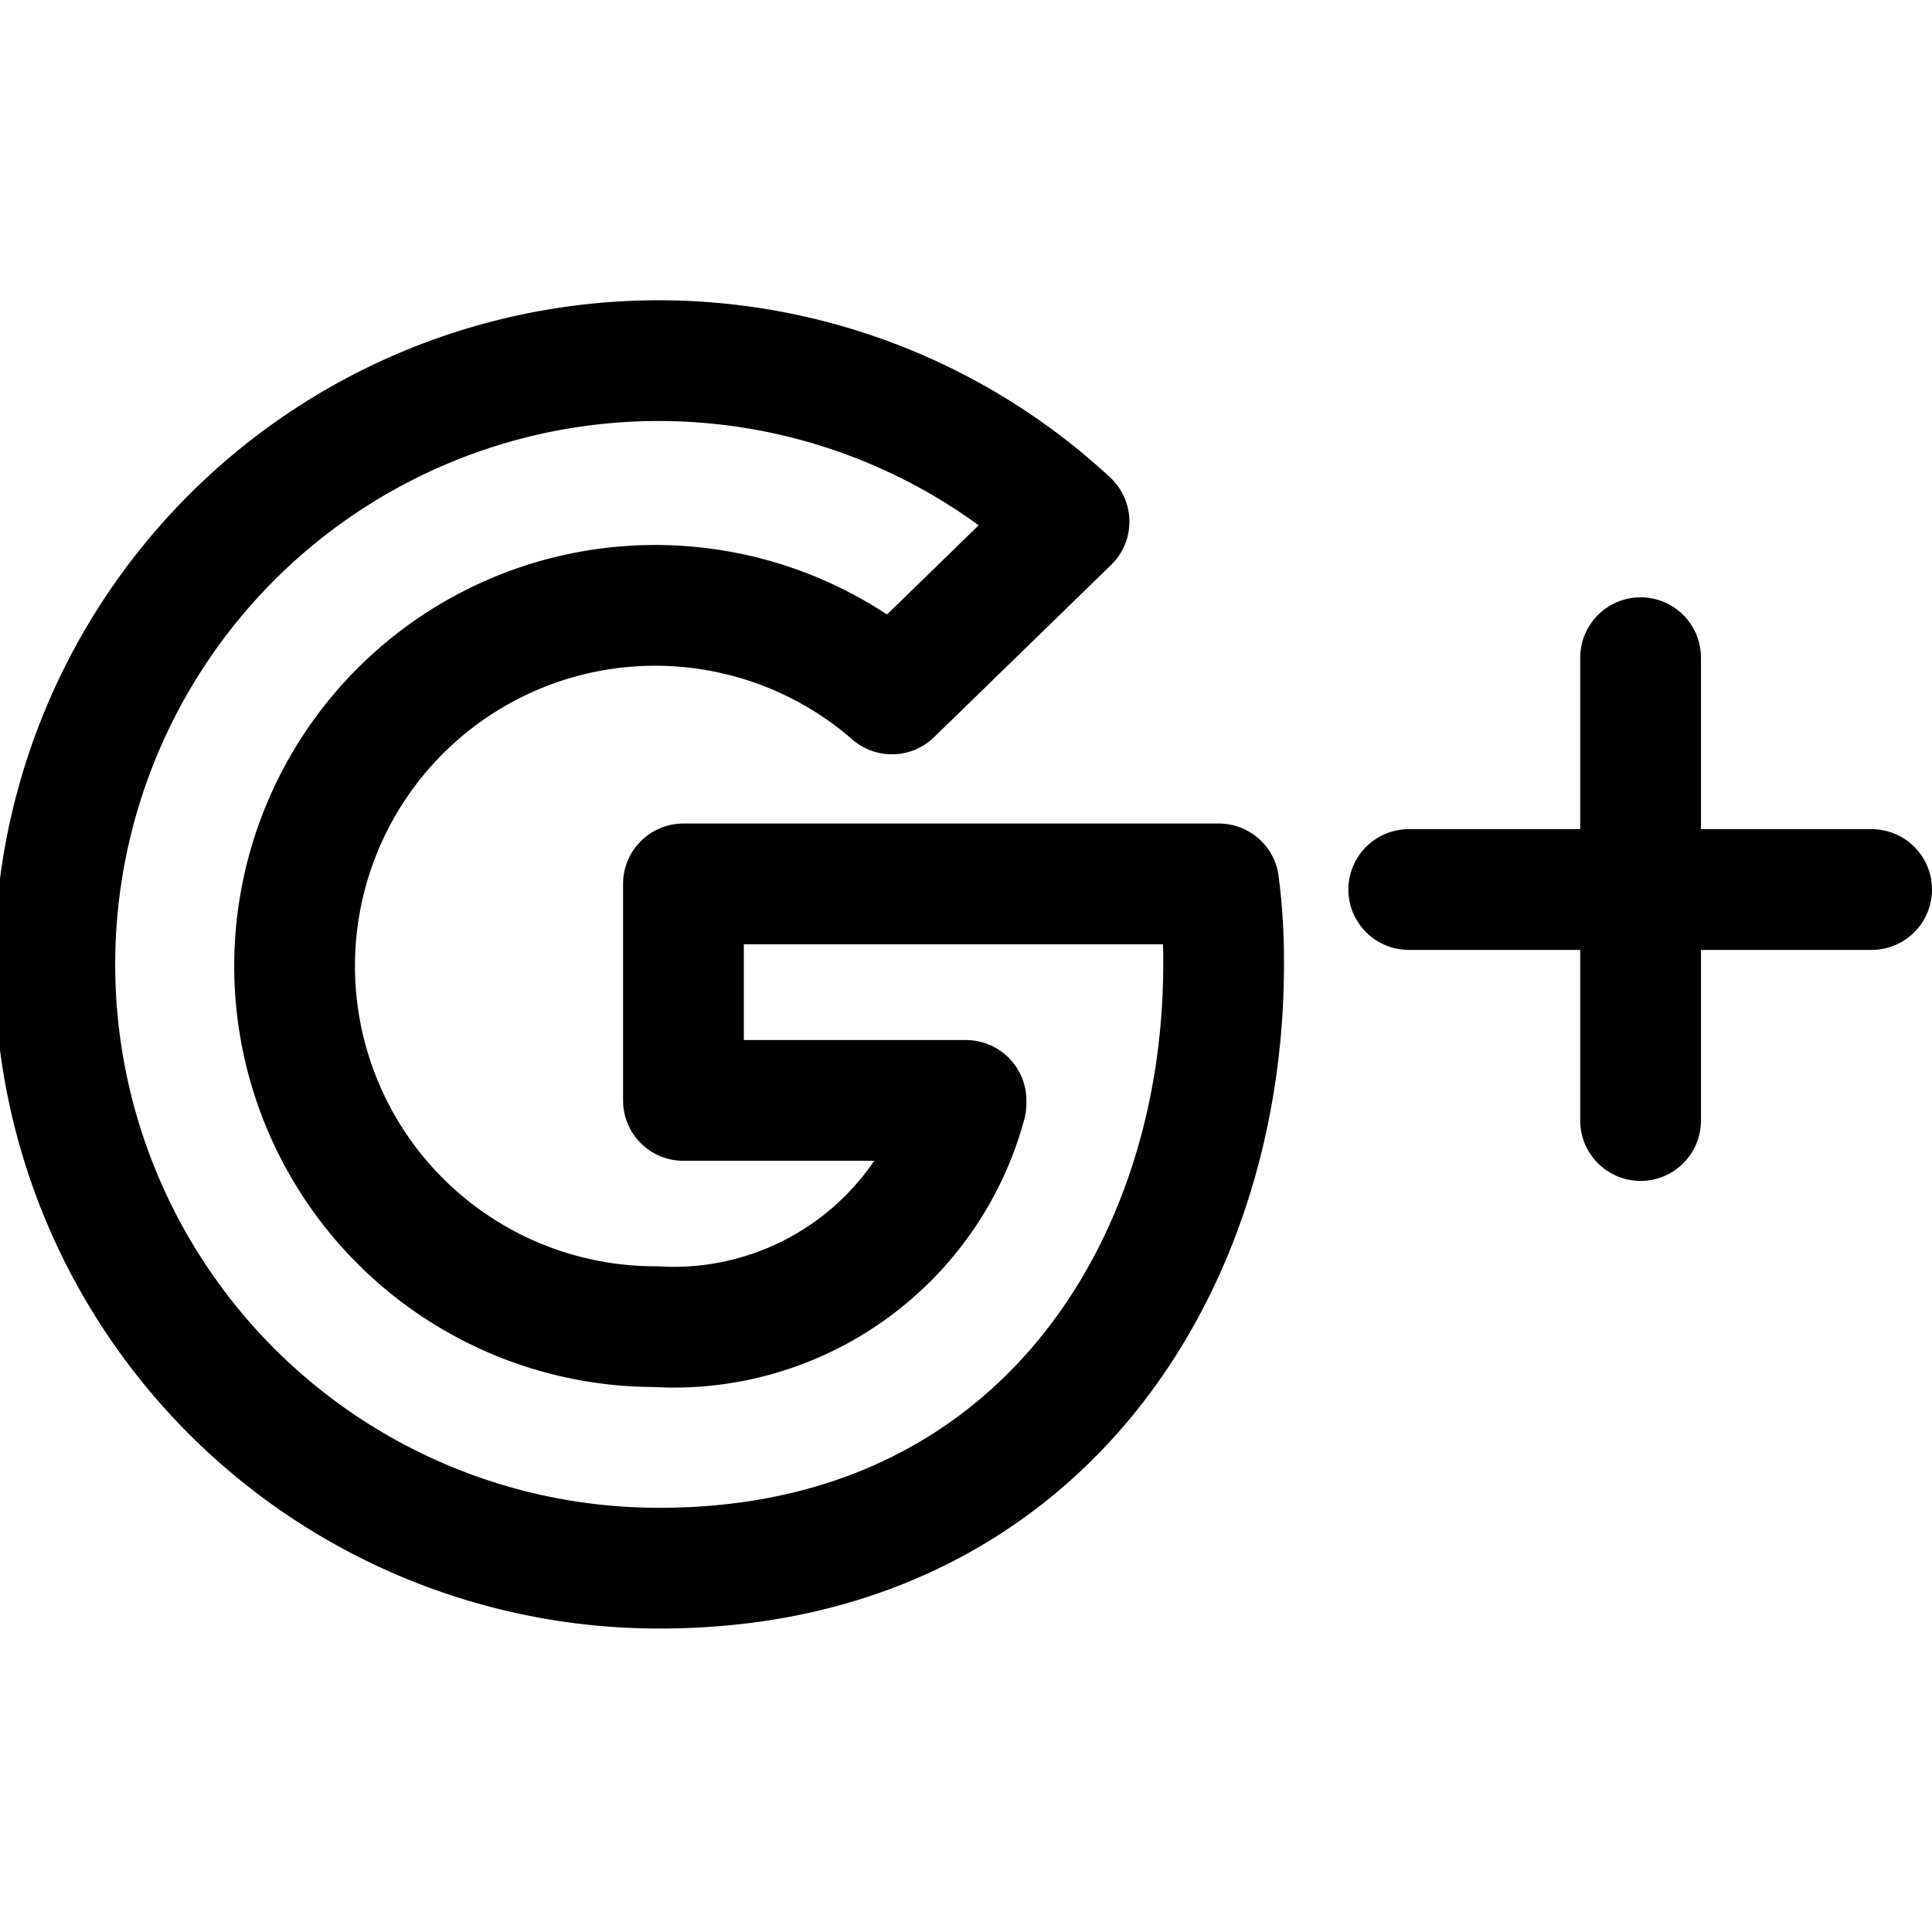 <svg id="Regular" xmlns="http://www.w3.org/2000/svg" viewBox="0 0 24 24"><defs><style>.cls-1{fill:none;stroke:#000;stroke-linecap:round;stroke-linejoin:round;stroke-width:1.5px;}</style></defs><title>social-media-google-plus-1</title><path class="cls-1" d="M12,13.71a3.76,3.76,0,0,1-3.86,2.77,4.48,4.48,0,1,1,2.94-7.86l2.2-2.14a7.5,7.5,0,1,0-5.08,13c4.61,0,7-3.63,7-7.5a7.55,7.55,0,0,0-.06-1H8.49v2.69H12"/><line class="cls-1" x1="17.5" y1="11.05" x2="23.25" y2="11.05"/><line class="cls-1" x1="20.38" y1="8.17" x2="20.38" y2="13.92"/></svg>